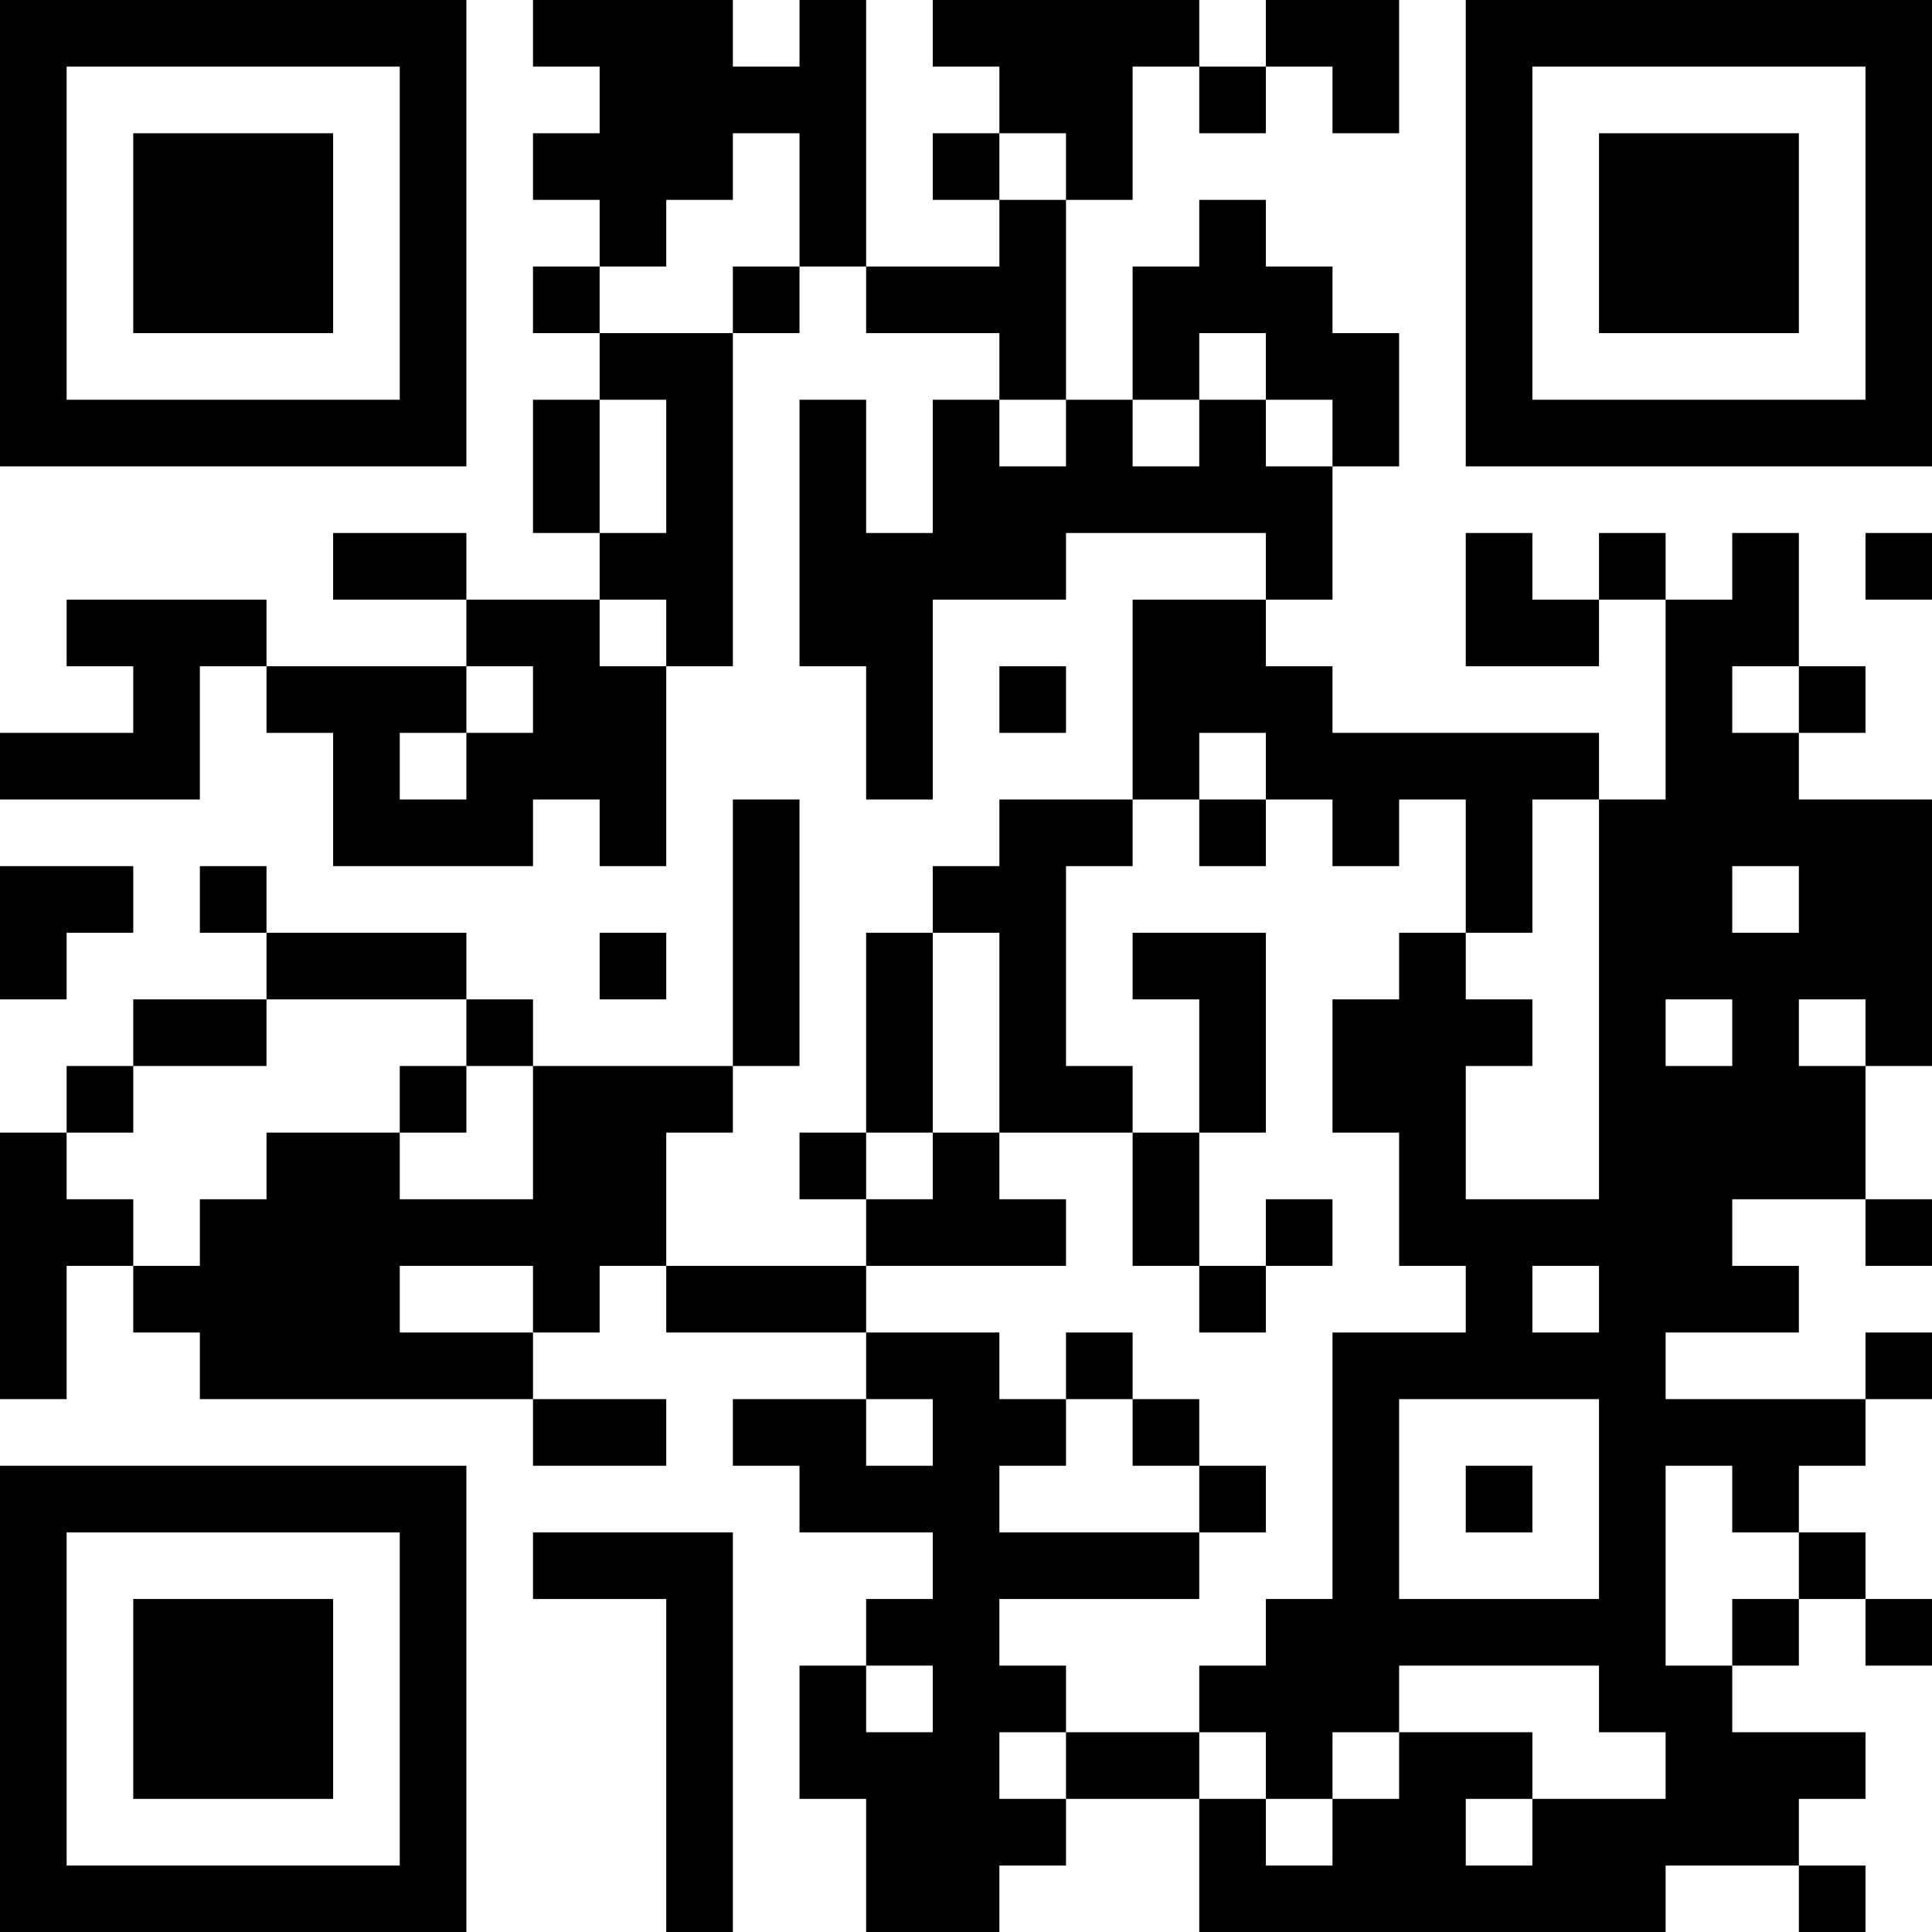 <?xml version="1.0" encoding="UTF-8"?>
<svg xmlns="http://www.w3.org/2000/svg" version="1.1" width="200" height="200" viewBox="0 0 200 200"><rect x="0" y="0" width="200" height="200" fill="#ffffff"/><g transform="scale(6.897)"><g transform="translate(0,0)"><path fill-rule="evenodd" d="M8 0L8 1L9 1L9 2L8 2L8 3L9 3L9 4L8 4L8 5L9 5L9 6L8 6L8 8L9 8L9 9L7 9L7 8L5 8L5 9L7 9L7 10L4 10L4 9L1 9L1 10L2 10L2 11L0 11L0 12L3 12L3 10L4 10L4 11L5 11L5 13L8 13L8 12L9 12L9 13L10 13L10 10L11 10L11 5L12 5L12 4L13 4L13 5L15 5L15 6L14 6L14 8L13 8L13 6L12 6L12 10L13 10L13 12L14 12L14 9L16 9L16 8L19 8L19 9L17 9L17 12L15 12L15 13L14 13L14 14L13 14L13 17L12 17L12 18L13 18L13 19L10 19L10 17L11 17L11 16L12 16L12 12L11 12L11 16L8 16L8 15L7 15L7 14L4 14L4 13L3 13L3 14L4 14L4 15L2 15L2 16L1 16L1 17L0 17L0 21L1 21L1 19L2 19L2 20L3 20L3 21L8 21L8 22L10 22L10 21L8 21L8 20L9 20L9 19L10 19L10 20L13 20L13 21L11 21L11 22L12 22L12 23L14 23L14 24L13 24L13 25L12 25L12 27L13 27L13 29L15 29L15 28L16 28L16 27L18 27L18 29L25 29L25 28L27 28L27 29L28 29L28 28L27 28L27 27L28 27L28 26L26 26L26 25L27 25L27 24L28 24L28 25L29 25L29 24L28 24L28 23L27 23L27 22L28 22L28 21L29 21L29 20L28 20L28 21L25 21L25 20L27 20L27 19L26 19L26 18L28 18L28 19L29 19L29 18L28 18L28 16L29 16L29 12L27 12L27 11L28 11L28 10L27 10L27 8L26 8L26 9L25 9L25 8L24 8L24 9L23 9L23 8L22 8L22 10L24 10L24 9L25 9L25 12L24 12L24 11L20 11L20 10L19 10L19 9L20 9L20 7L21 7L21 5L20 5L20 4L19 4L19 3L18 3L18 4L17 4L17 6L16 6L16 3L17 3L17 1L18 1L18 2L19 2L19 1L20 1L20 2L21 2L21 0L19 0L19 1L18 1L18 0L14 0L14 1L15 1L15 2L14 2L14 3L15 3L15 4L13 4L13 0L12 0L12 1L11 1L11 0ZM11 2L11 3L10 3L10 4L9 4L9 5L11 5L11 4L12 4L12 2ZM15 2L15 3L16 3L16 2ZM18 5L18 6L17 6L17 7L18 7L18 6L19 6L19 7L20 7L20 6L19 6L19 5ZM9 6L9 8L10 8L10 6ZM15 6L15 7L16 7L16 6ZM28 8L28 9L29 9L29 8ZM9 9L9 10L10 10L10 9ZM7 10L7 11L6 11L6 12L7 12L7 11L8 11L8 10ZM15 10L15 11L16 11L16 10ZM26 10L26 11L27 11L27 10ZM18 11L18 12L17 12L17 13L16 13L16 16L17 16L17 17L15 17L15 14L14 14L14 17L13 17L13 18L14 18L14 17L15 17L15 18L16 18L16 19L13 19L13 20L15 20L15 21L16 21L16 22L15 22L15 23L18 23L18 24L15 24L15 25L16 25L16 26L15 26L15 27L16 27L16 26L18 26L18 27L19 27L19 28L20 28L20 27L21 27L21 26L23 26L23 27L22 27L22 28L23 28L23 27L25 27L25 26L24 26L24 25L21 25L21 26L20 26L20 27L19 27L19 26L18 26L18 25L19 25L19 24L20 24L20 20L22 20L22 19L21 19L21 17L20 17L20 15L21 15L21 14L22 14L22 15L23 15L23 16L22 16L22 18L24 18L24 12L23 12L23 14L22 14L22 12L21 12L21 13L20 13L20 12L19 12L19 11ZM18 12L18 13L19 13L19 12ZM0 13L0 15L1 15L1 14L2 14L2 13ZM26 13L26 14L27 14L27 13ZM9 14L9 15L10 15L10 14ZM17 14L17 15L18 15L18 17L17 17L17 19L18 19L18 20L19 20L19 19L20 19L20 18L19 18L19 19L18 19L18 17L19 17L19 14ZM4 15L4 16L2 16L2 17L1 17L1 18L2 18L2 19L3 19L3 18L4 18L4 17L6 17L6 18L8 18L8 16L7 16L7 15ZM25 15L25 16L26 16L26 15ZM27 15L27 16L28 16L28 15ZM6 16L6 17L7 17L7 16ZM6 19L6 20L8 20L8 19ZM23 19L23 20L24 20L24 19ZM16 20L16 21L17 21L17 22L18 22L18 23L19 23L19 22L18 22L18 21L17 21L17 20ZM13 21L13 22L14 22L14 21ZM21 21L21 24L24 24L24 21ZM22 22L22 23L23 23L23 22ZM25 22L25 25L26 25L26 24L27 24L27 23L26 23L26 22ZM8 23L8 24L10 24L10 29L11 29L11 23ZM13 25L13 26L14 26L14 25ZM0 0L0 7L7 7L7 0ZM1 1L1 6L6 6L6 1ZM2 2L2 5L5 5L5 2ZM22 0L22 7L29 7L29 0ZM23 1L23 6L28 6L28 1ZM24 2L24 5L27 5L27 2ZM0 22L0 29L7 29L7 22ZM1 23L1 28L6 28L6 23ZM2 24L2 27L5 27L5 24Z" fill="#000000"/></g></g></svg>
